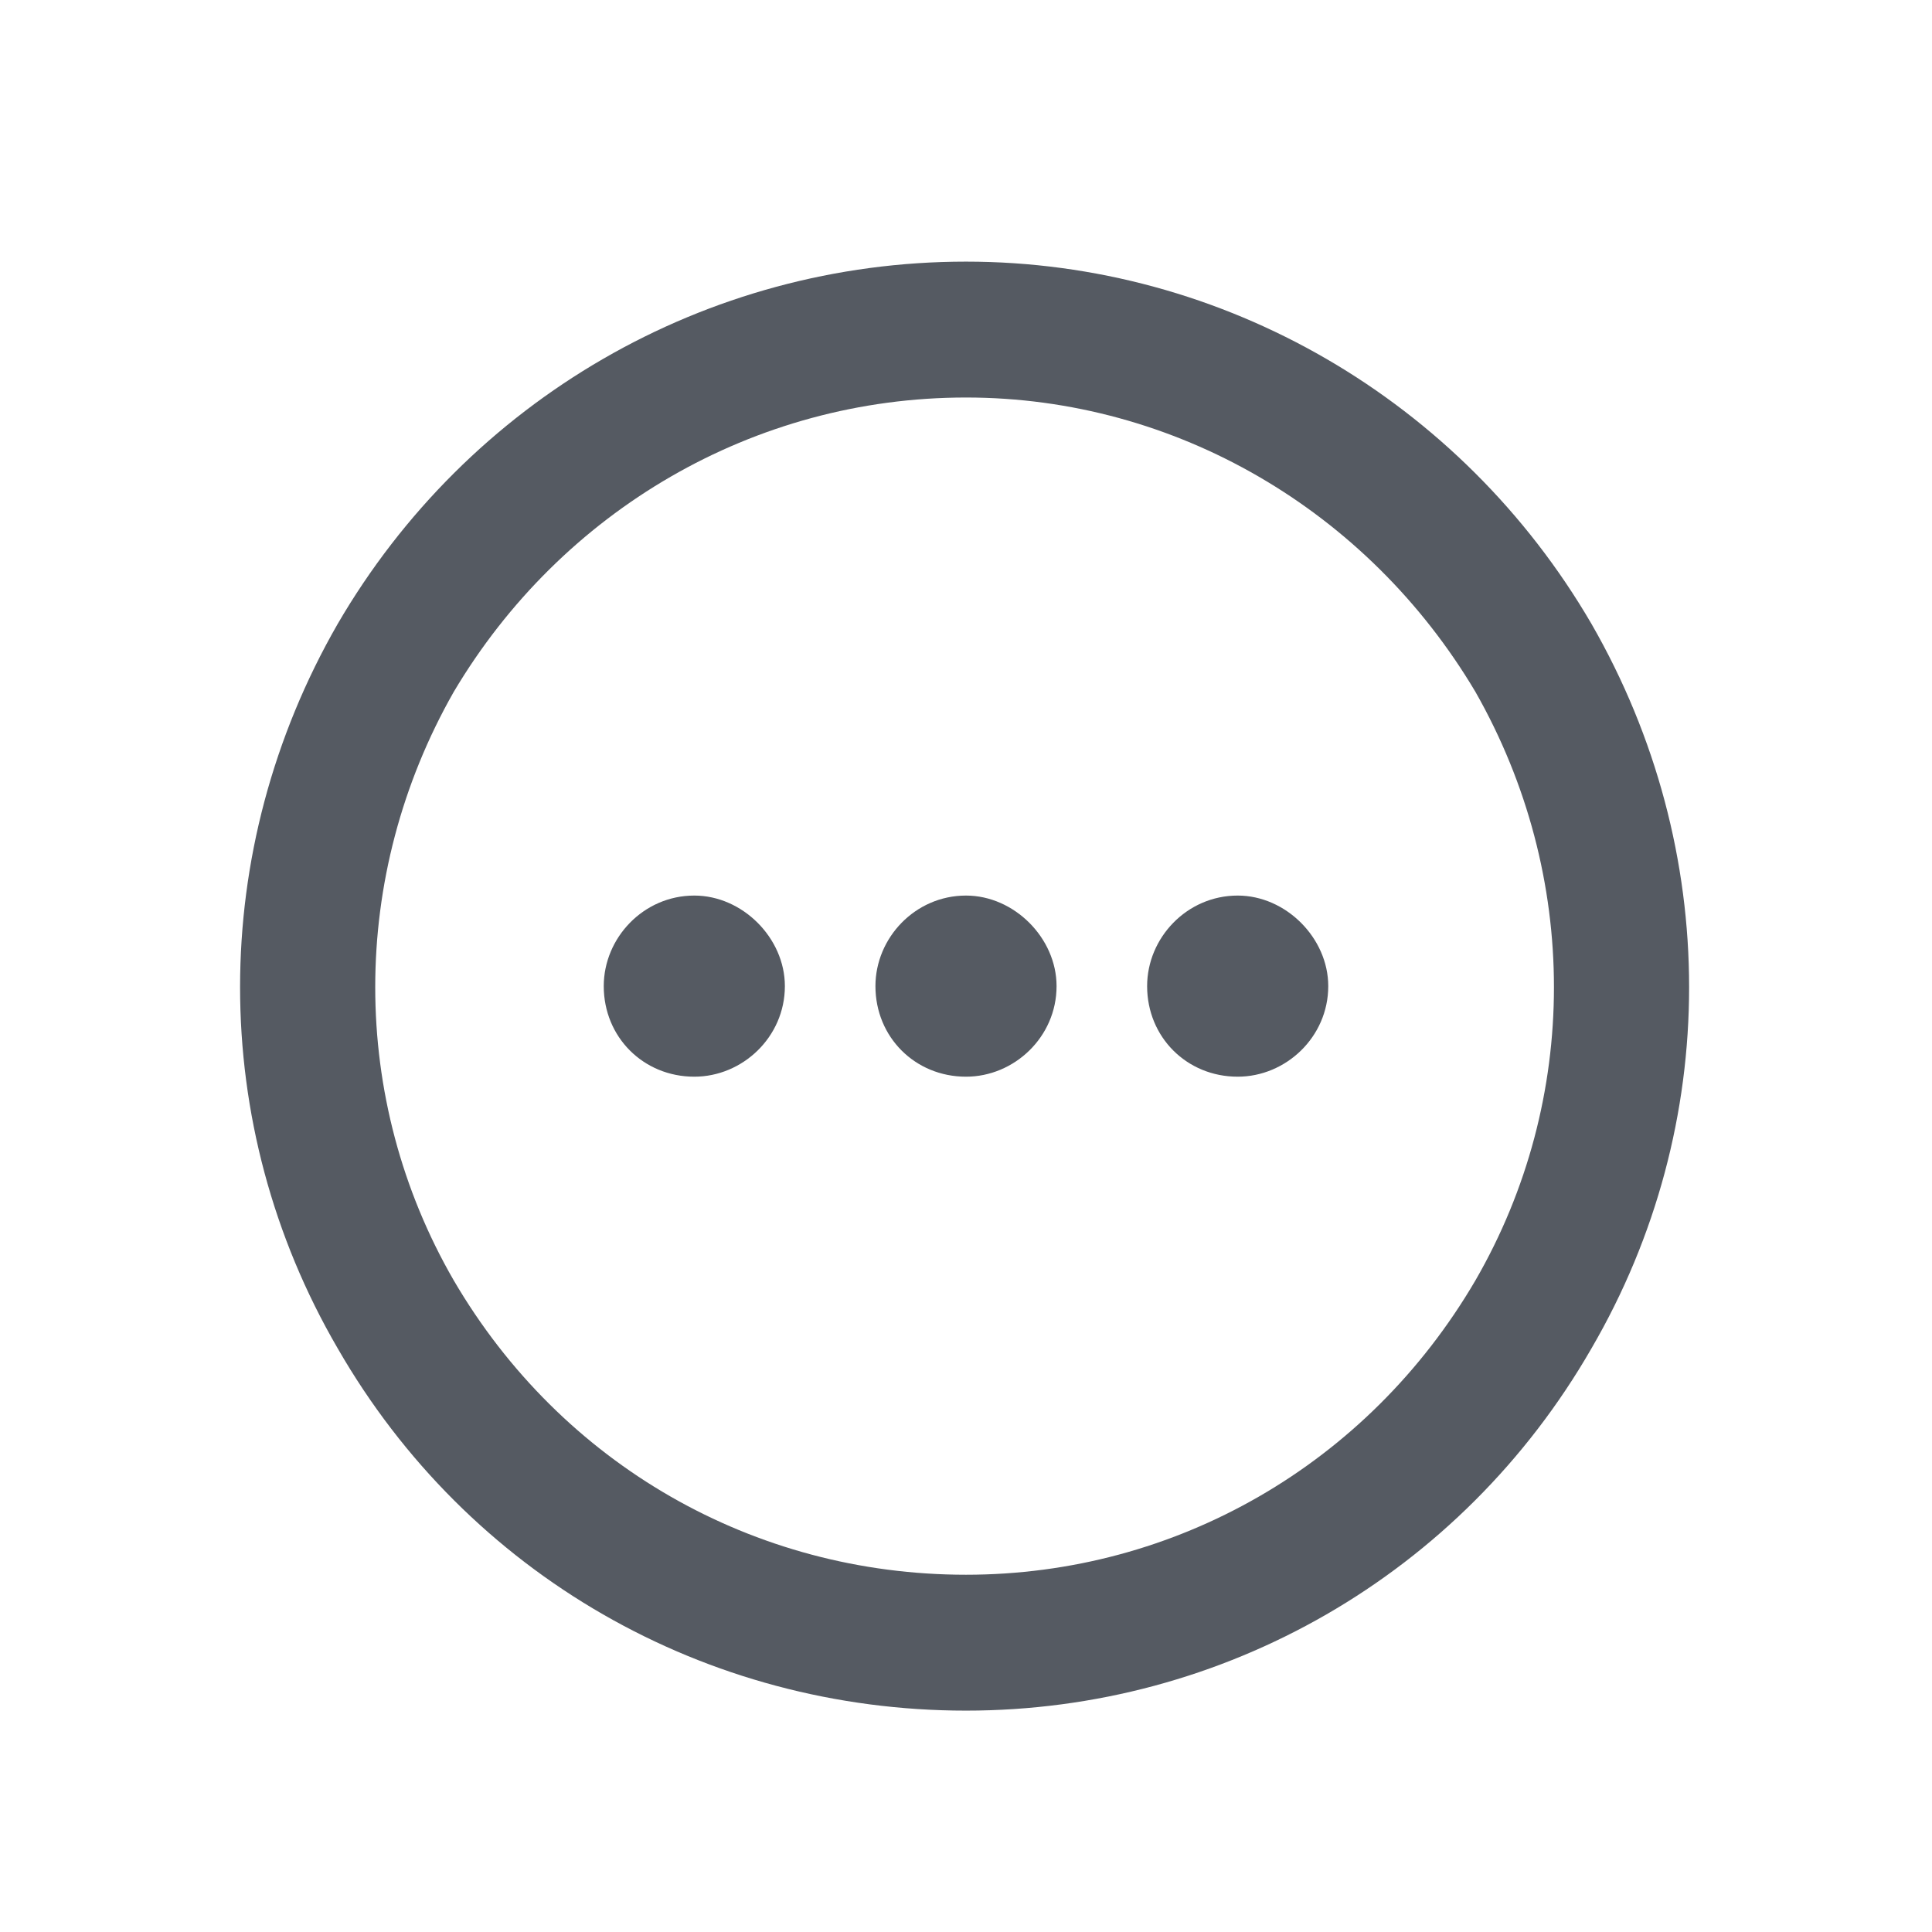 <svg width="24" height="24" viewBox="0 0 24 24" fill="none" xmlns="http://www.w3.org/2000/svg">
<path d="M12 19.562C14.602 19.562 16.992 18.191 18.328 15.906C19.629 13.656 19.629 10.879 18.328 8.594C16.992 6.344 14.602 4.938 12 4.938C9.363 4.938 6.973 6.344 5.637 8.594C4.336 10.879 4.336 13.656 5.637 15.906C6.973 18.191 9.363 19.562 12 19.562ZM12 3.25C15.199 3.25 18.152 4.973 19.77 7.75C21.387 10.562 21.387 13.973 19.77 16.75C18.152 19.562 15.199 21.25 12 21.25C8.766 21.25 5.812 19.562 4.195 16.75C2.578 13.973 2.578 10.562 4.195 7.75C5.812 4.973 8.766 3.25 12 3.25ZM13.125 12.25C13.125 12.883 12.598 13.375 12 13.375C11.367 13.375 10.875 12.883 10.875 12.25C10.875 11.652 11.367 11.125 12 11.125C12.598 11.125 13.125 11.652 13.125 12.25ZM15.375 11.125C15.973 11.125 16.5 11.652 16.5 12.25C16.5 12.883 15.973 13.375 15.375 13.375C14.742 13.375 14.25 12.883 14.25 12.25C14.25 11.652 14.742 11.125 15.375 11.125ZM9.75 12.25C9.75 12.883 9.223 13.375 8.625 13.375C7.992 13.375 7.5 12.883 7.5 12.25C7.5 11.652 7.992 11.125 8.625 11.125C9.223 11.125 9.75 11.652 9.75 12.25Z" fill="#555A62"/>
</svg>
